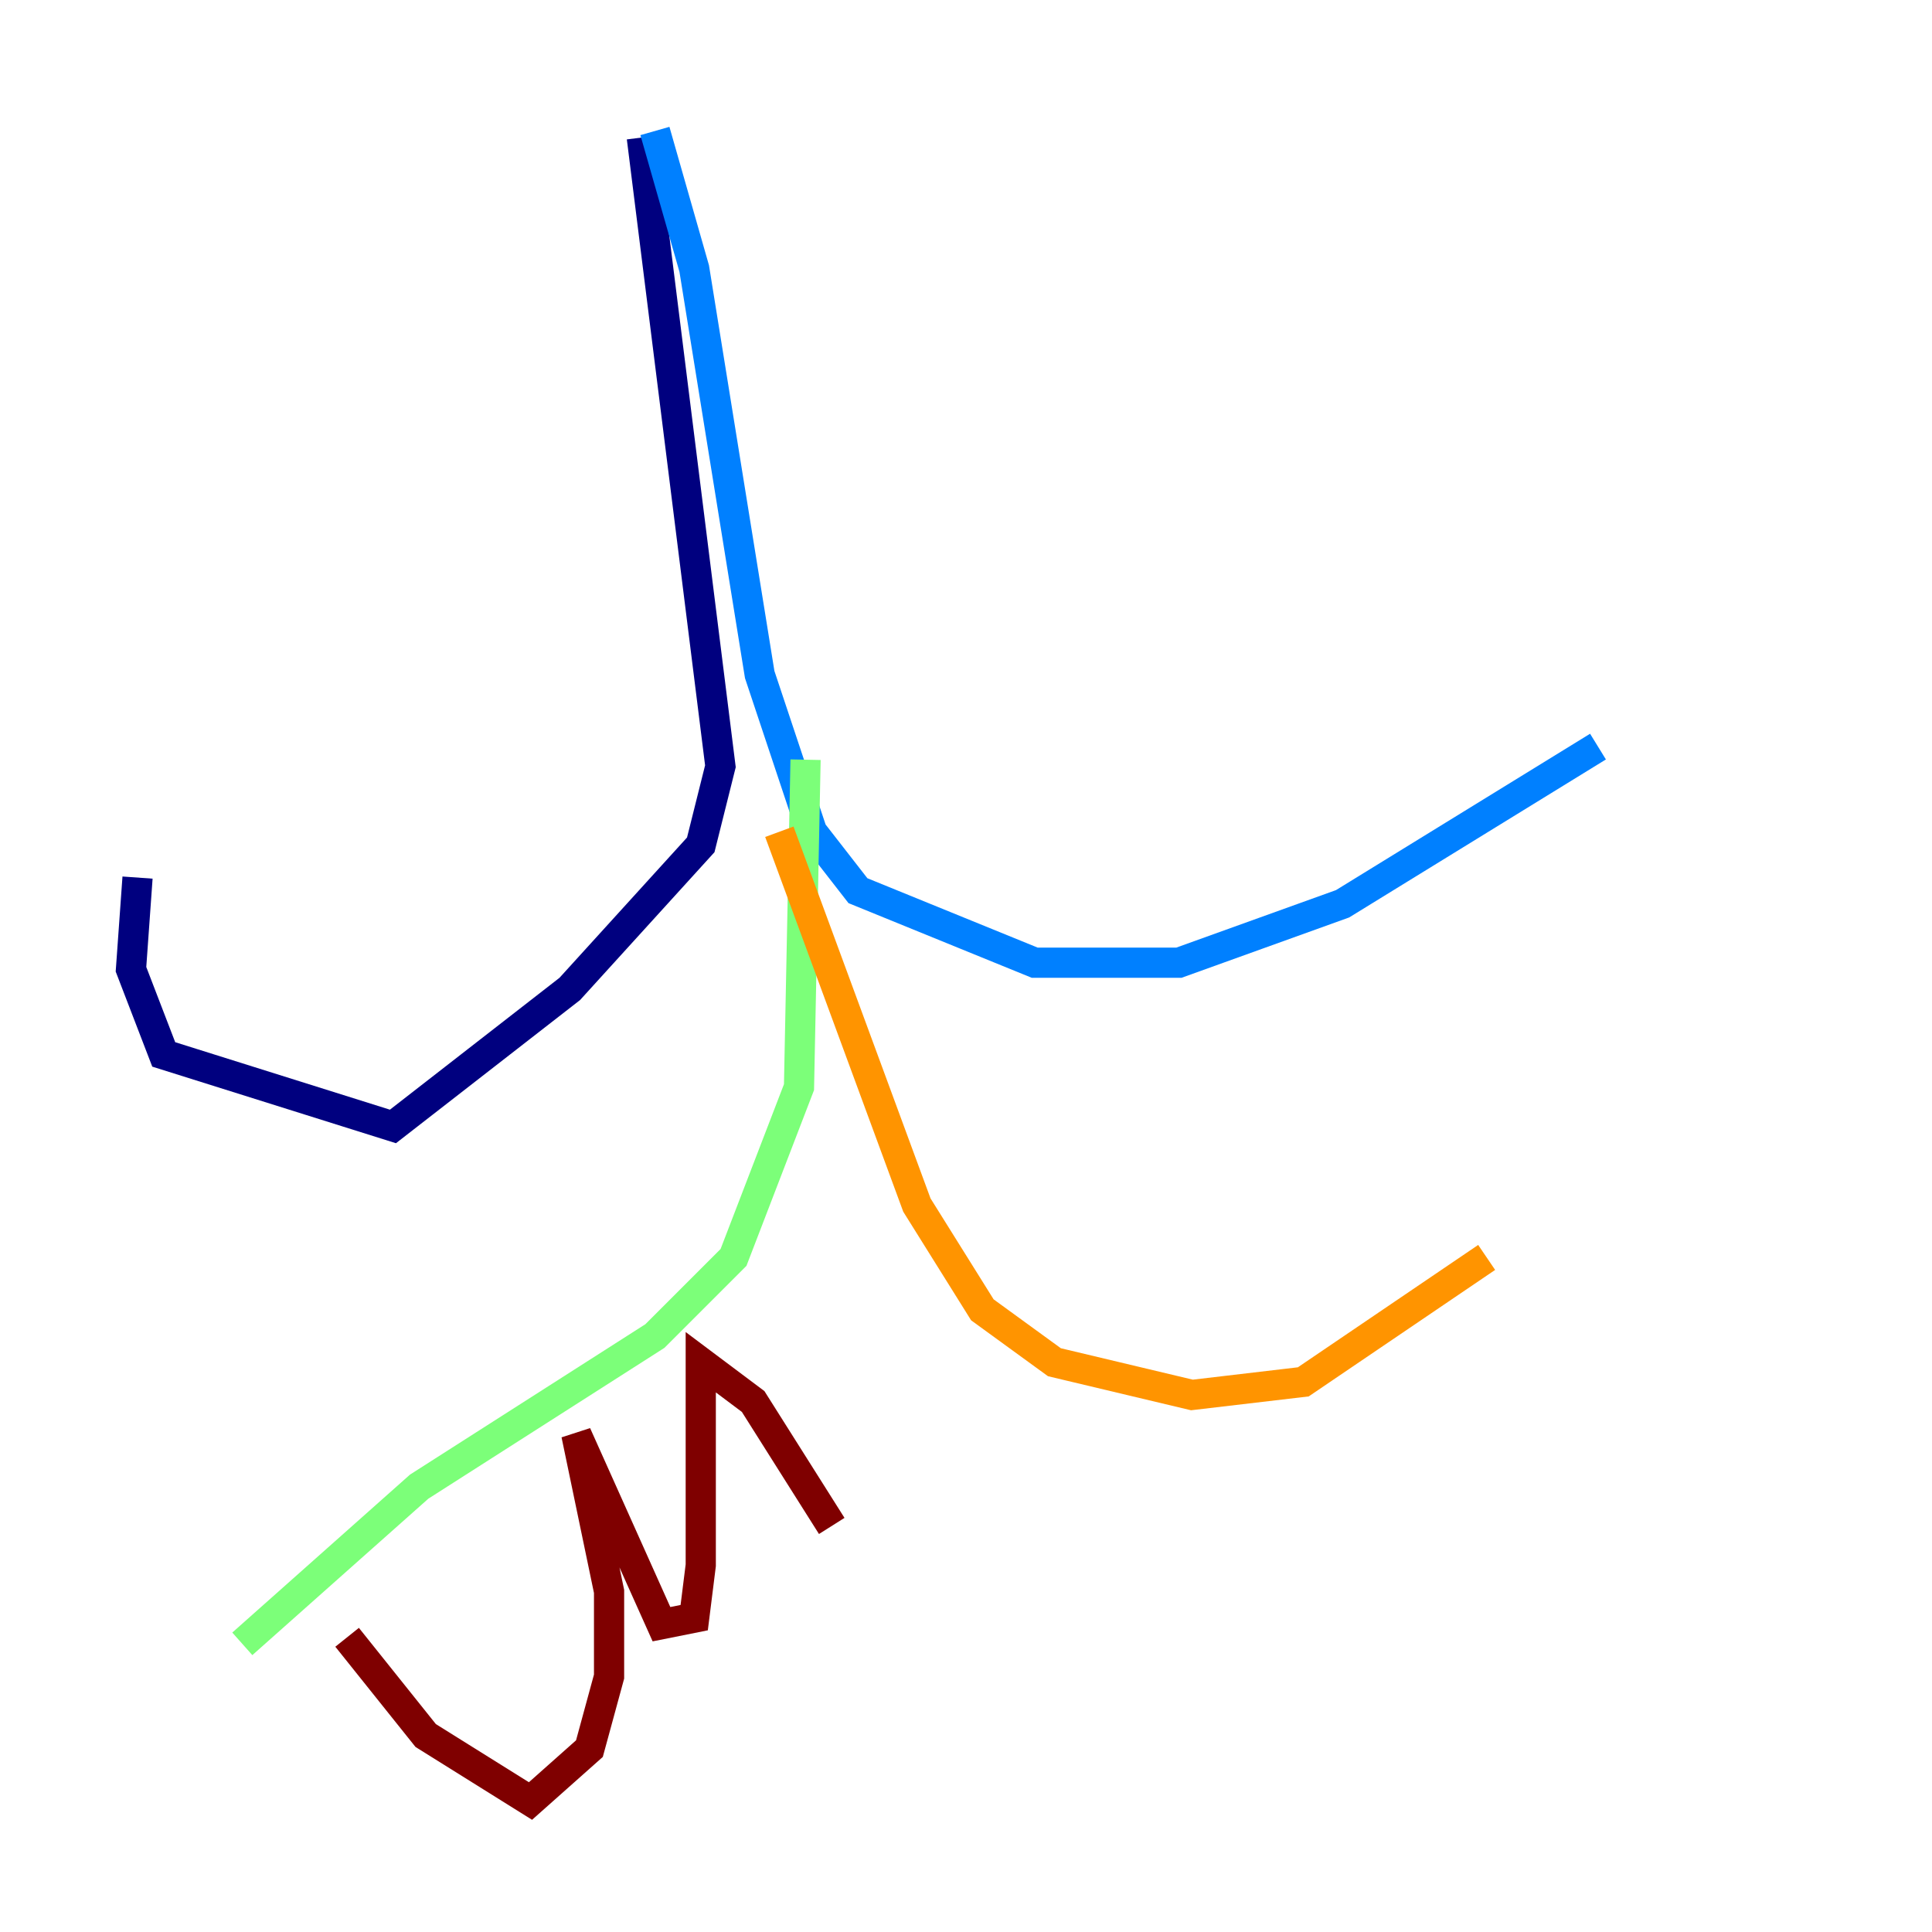 <?xml version="1.0" encoding="utf-8" ?>
<svg baseProfile="tiny" height="128" version="1.2" viewBox="0,0,128,128" width="128" xmlns="http://www.w3.org/2000/svg" xmlns:ev="http://www.w3.org/2001/xml-events" xmlns:xlink="http://www.w3.org/1999/xlink"><defs /><polyline fill="none" points="42.522,9.112 47.729,50.766 46.427,55.973 37.749,65.519 26.034,74.63 10.848,69.858 8.678,64.217 9.112,58.142" stroke="#00007f" stroke-width="2" /><polyline fill="none" points="43.39,8.678 45.993,17.79 50.332,44.691 53.803,55.105 56.841,59.01 68.556,63.783 78.102,63.783 88.949,59.878 105.871,49.464" stroke="#0080ff" stroke-width="2" /><polyline fill="none" points="53.37,50.332 52.936,72.027 48.597,83.308 43.39,88.515 27.77,98.495 16.054,108.909" stroke="#7cff79" stroke-width="2" /><polyline fill="none" points="51.634,55.105 60.746,79.837 65.085,86.78 69.858,90.251 78.969,92.42 86.346,91.552 98.495,83.308" stroke="#ff9400" stroke-width="2" /><polyline fill="none" points="22.997,108.475 28.203,114.983 35.146,119.322 39.051,115.851 40.352,111.078 40.352,105.437 38.183,95.024 43.824,107.607 45.993,107.173 46.427,103.702 46.427,90.251 49.898,92.854 55.105,101.098" stroke="#7f0000" stroke-width="2" /></svg>